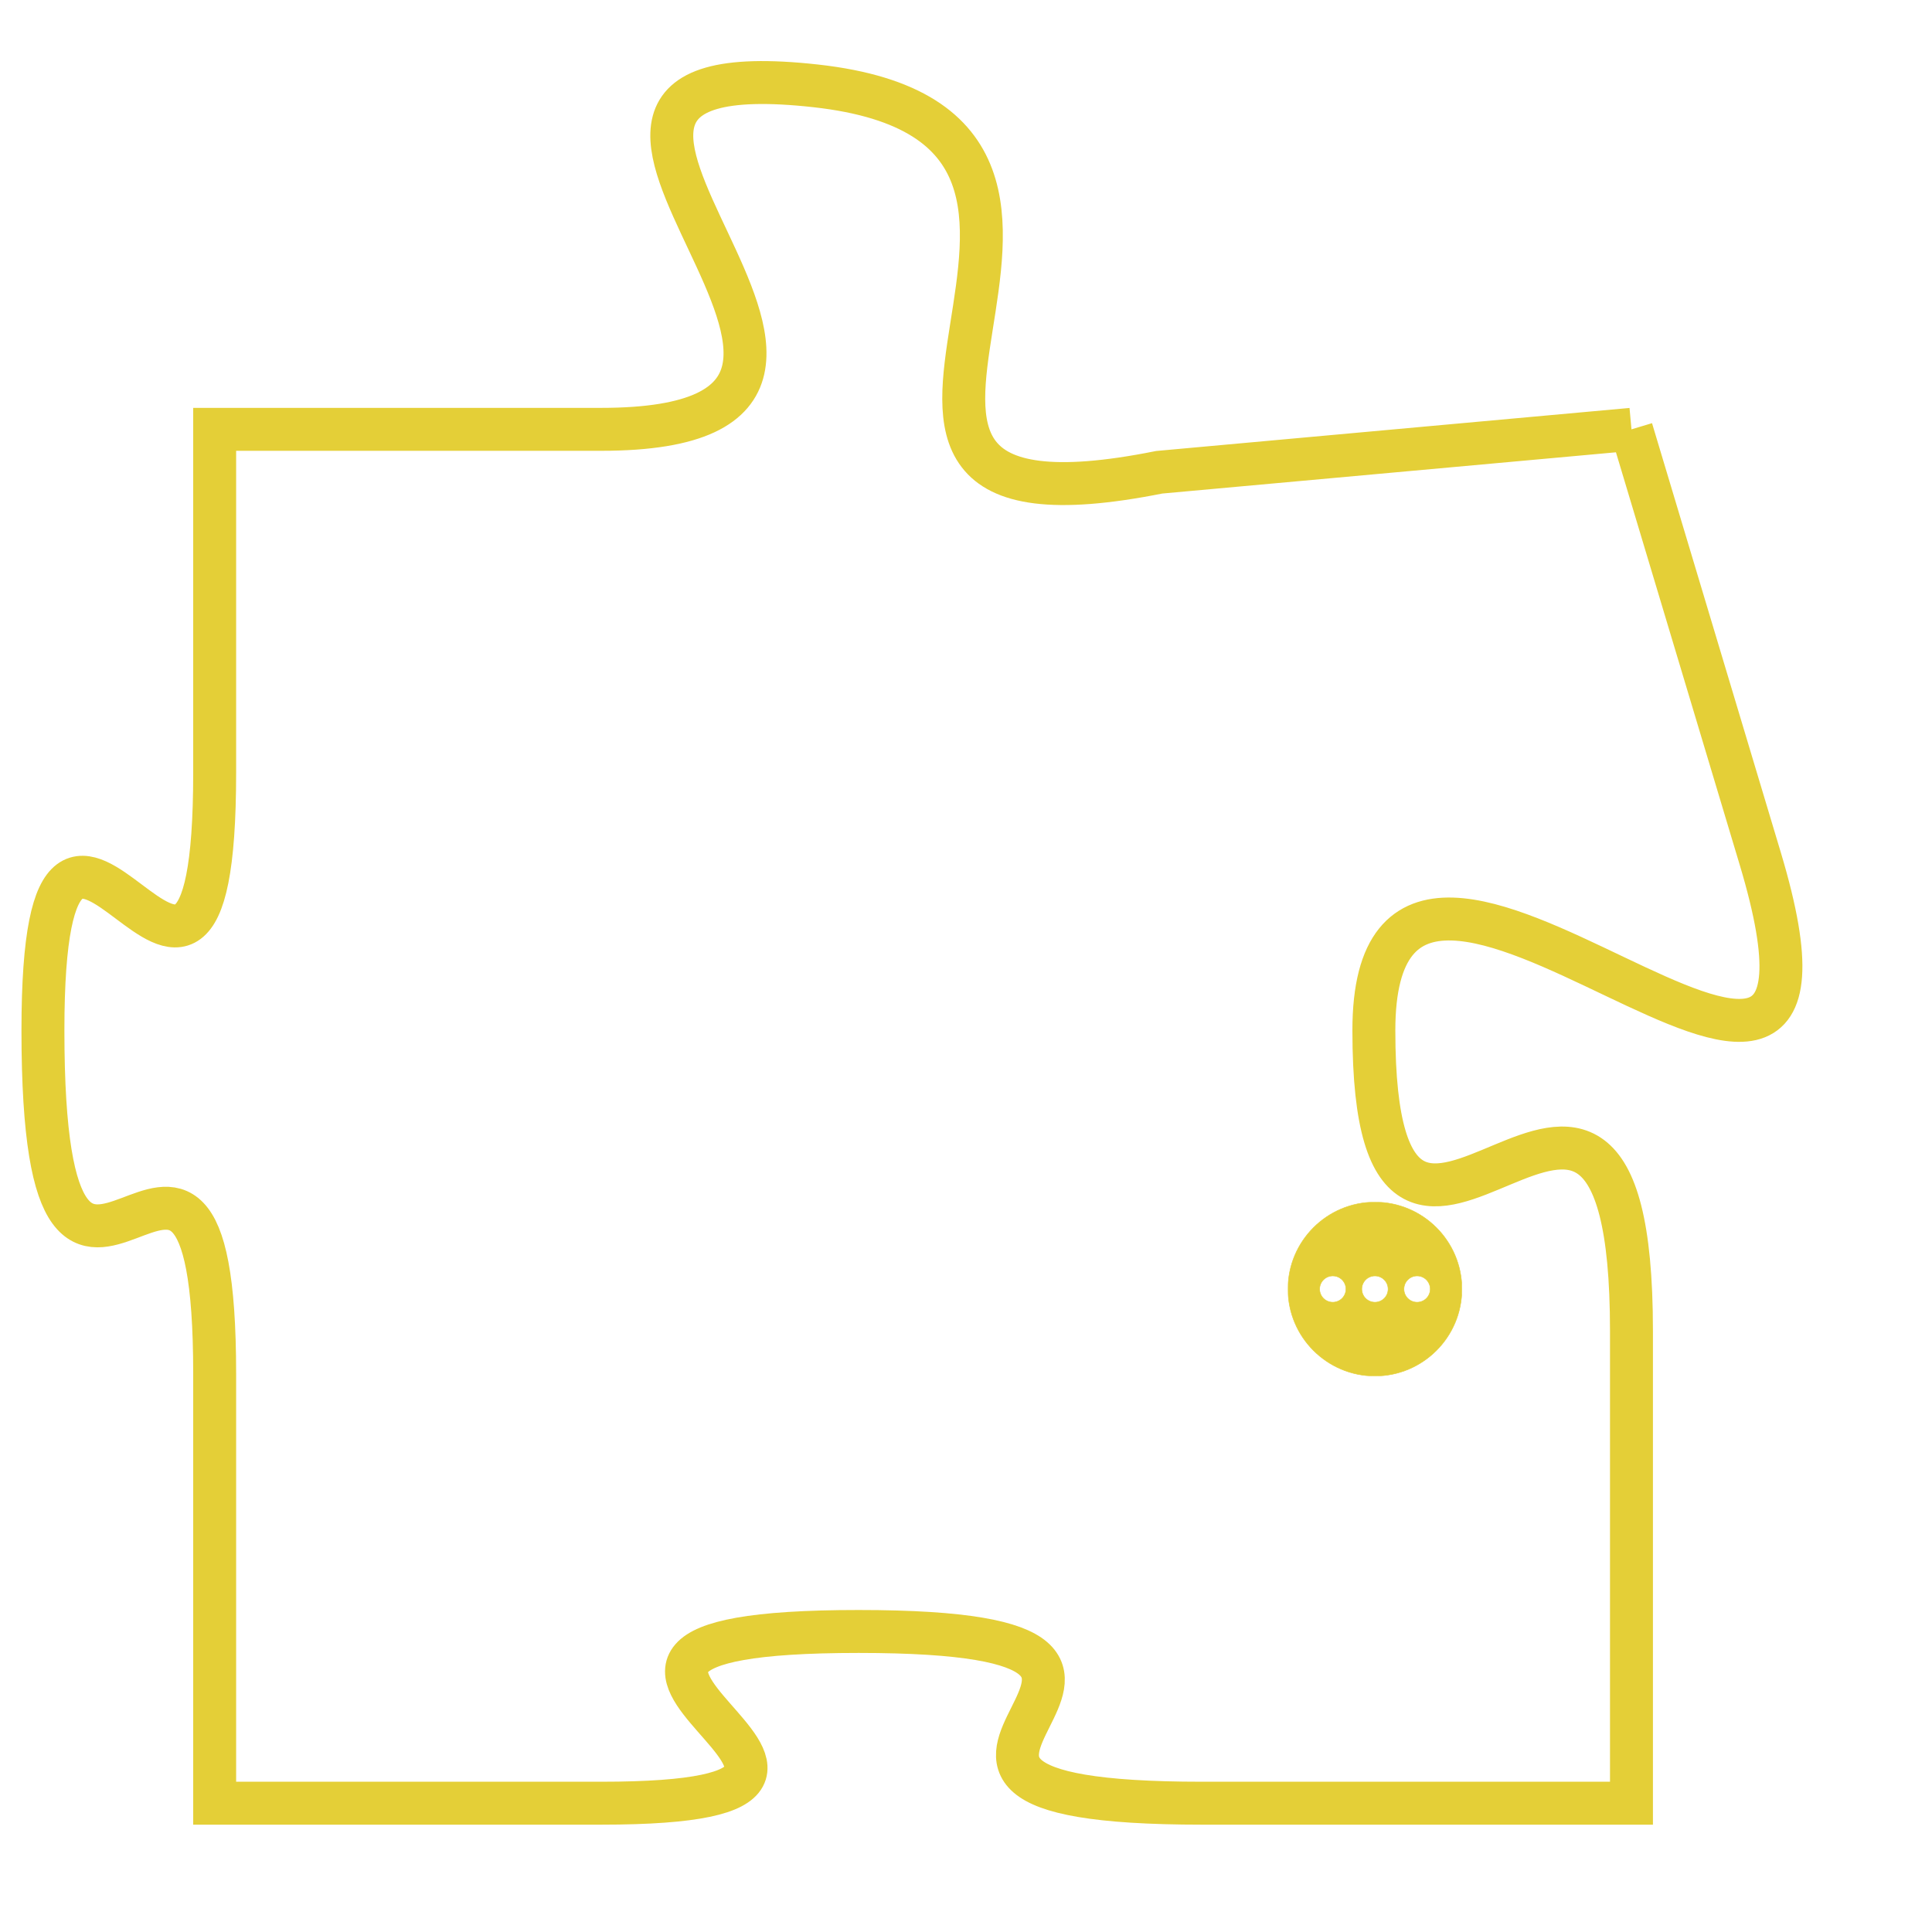 <svg version="1.1" xmlns="http://www.w3.org/2000/svg" xmlns:xlink="http://www.w3.org/1999/xlink" fill="transparent" x="0" y="0" width="350" height="350" preserveAspectRatio="xMinYMin slice"><style type="text/css">.links{fill:transparent;stroke: #E4CF37;}.links:hover{fill:#63D272; opacity:0.4;}</style><defs><g id="allt"><path id="t696" d="M1551,160 L1540,161 C1530,163 1541,153 1532,152 C1523,151 1536,160 1527,160 L1518,160 1518,160 L1518,168 C1518,177 1514,165 1514,174 C1514,184 1518,173 1518,182 L1518,192 1518,192 L1527,192 C1536,192 1523,188 1533,188 C1543,188 1531,192 1541,192 L1551,192 1551,192 L1551,181 C1551,171 1545,183 1545,174 C1545,166 1557,180 1554,170 L1551,160"/></g><clipPath id="c" clipRule="evenodd" fill="transparent"><use href="#t696"/></clipPath></defs><svg viewBox="1513 150 45 43" preserveAspectRatio="xMinYMin meet"><svg width="4380" height="2430"><g><image crossorigin="anonymous" x="0" y="0" href="https://nftpuzzle.license-token.com/assets/completepuzzle.svg" width="100%" height="100%" /><g class="links"><use href="#t696"/></g></g></svg><svg x="1543" y="178" height="9%" width="9%" viewBox="0 0 330 330"><g><a xlink:href="https://nftpuzzle.license-token.com/" class="links"><title>See the most innovative NFT based token software licensing project</title><path fill="#E4CF37" id="more" d="M165,0C74.019,0,0,74.019,0,165s74.019,165,165,165s165-74.019,165-165S255.981,0,165,0z M85,190 c-13.785,0-25-11.215-25-25s11.215-25,25-25s25,11.215,25,25S98.785,190,85,190z M165,190c-13.785,0-25-11.215-25-25 s11.215-25,25-25s25,11.215,25,25S178.785,190,165,190z M245,190c-13.785,0-25-11.215-25-25s11.215-25,25-25 c13.785,0,25,11.215,25,25S258.785,190,245,190z"></path></a></g></svg></svg></svg>
